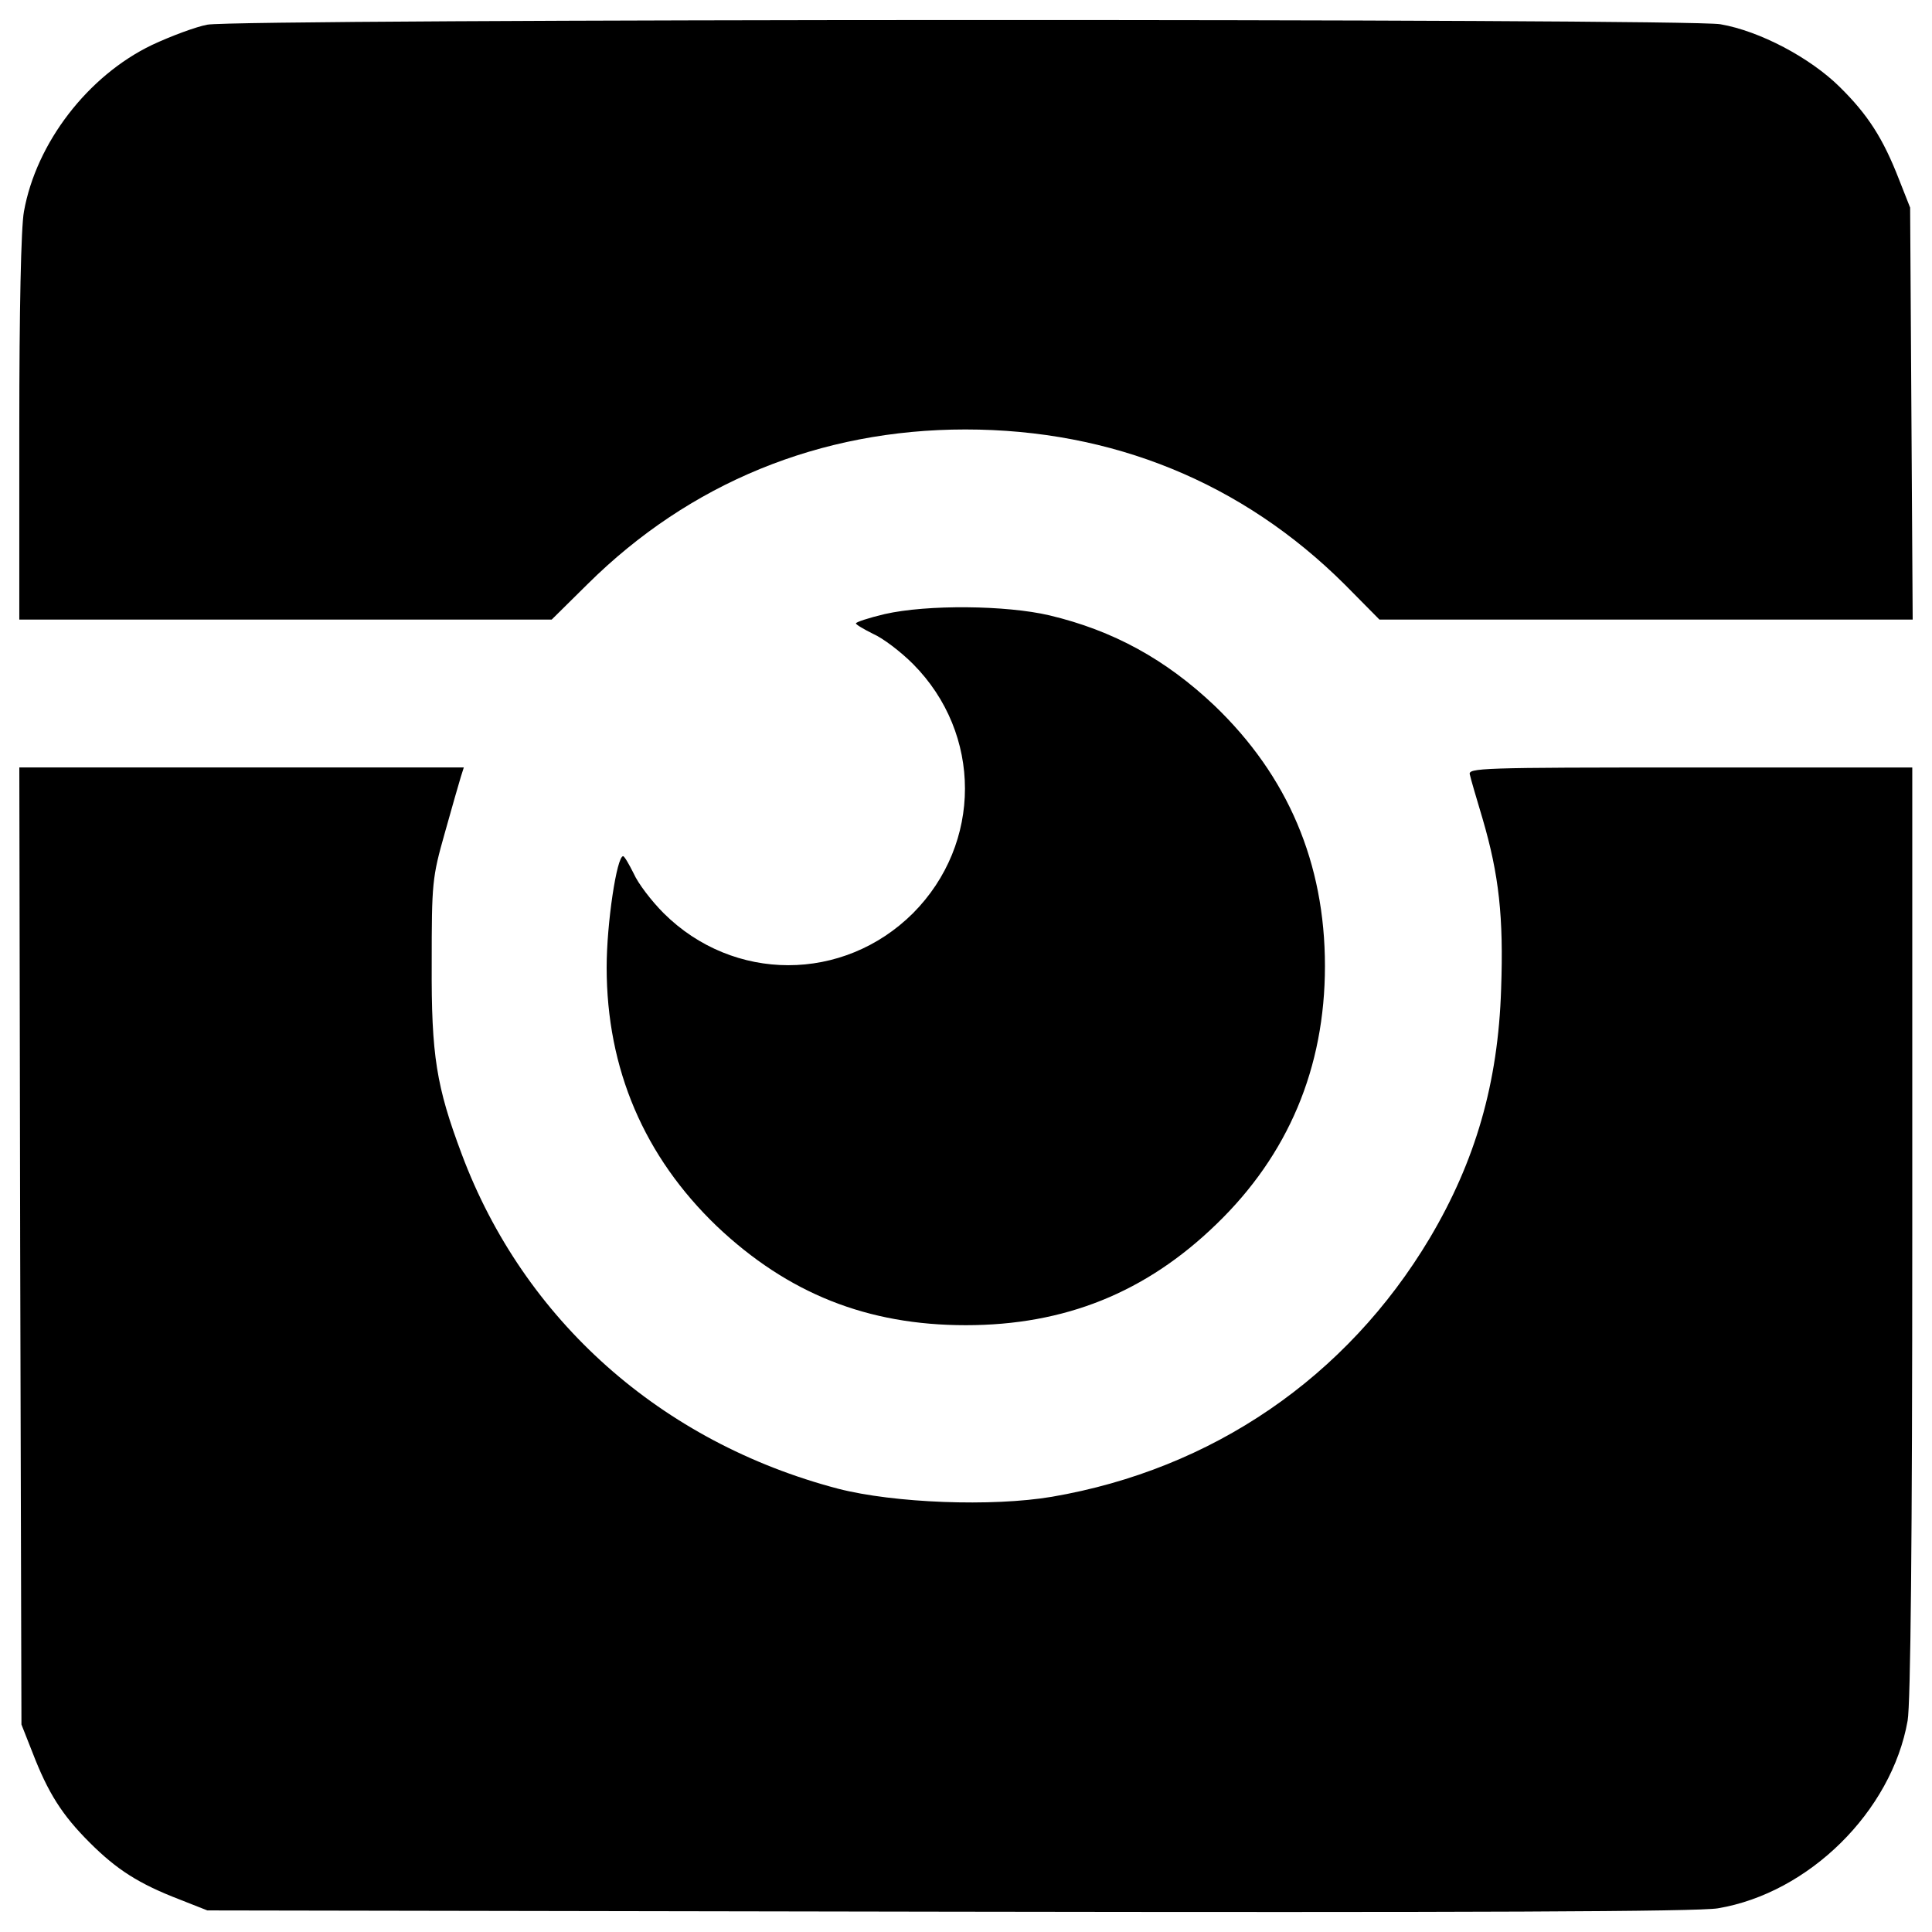 <?xml version="1.0" encoding="utf-8"?>
<!-- Svg Vector Icons : http://www.onlinewebfonts.com/icon -->
<!DOCTYPE svg PUBLIC "-//W3C//DTD SVG 1.1//EN" "http://www.w3.org/Graphics/SVG/1.1/DTD/svg11.dtd">
<svg version="1.1" xmlns="http://www.w3.org/2000/svg" xmlns:xlink="http://www.w3.org/1999/xlink" x="0px" y="0px" viewBox="0 0 1000 1000" enable-background="new 0 0 1000 1000" xml:space="preserve">
<g><g transform="translate(0,511) scale(0.1,-0.1)"><path d="M1073.2,4982.3c-59.1-10.9-188.1-59-286.5-105c-332.4-159.6-599.2-507.4-662.7-861.7c-15.3-80.9-24.1-514-24.1-1121.9V1903h1377.8h1377.8l185.9,183.7c527.1,522.7,1202.9,800.4,1955.2,800.4c761.1,0,1434.7-275.6,1963.9-802.6L7140,1903h1380h1380l-6.6,1067.3l-6.6,1065.1l-56.9,144.3c-83.1,214.3-161.8,336.8-308.4,481.1c-153.1,150.9-413.3,288.7-616.7,323.7C8736.5,5015.1,1232.9,5013,1073.2,4982.3z"/><path d="M4579,1931.5c-83.1-19.7-148.7-41.5-148.7-48.1c0-6.6,41.5-30.6,89.7-54.7c50.3-21.9,142.2-91.9,205.6-155.3c358.7-360.9,358.7-929.5,0-1290.3c-360.9-358.7-929.5-358.7-1290.3,0c-63.4,63.4-133.4,155.3-155.3,205.6c-24.1,48.1-48.1,89.7-54.7,89.7c-32.8,0-85.3-347.7-85.3-575.2c0-527.1,194.6-979.8,570.8-1340.6c367.4-347.7,778.6-511.8,1288.1-511.8c511.8,0,931.7,168.4,1296.9,522.7c371.8,358.7,562.1,809.2,562.1,1336.2c0,533.6-192.5,984.2-570.8,1347.2c-253.7,240.6-524.9,389.3-855.1,468C5208.9,1977.4,4799.9,1981.8,4579,1931.5z"/><path d="M104.4-1338.1l6.6-2477.9l56.9-144.3c80.9-210,153.1-323.7,295.2-465.8c142.2-142.2,255.9-214.3,465.8-295.3l144.3-56.9l3838.2-6.6c2703.1-4.4,3879.8,0,3980.4,17.5c470.2,78.7,898.9,500.8,982,971c15.3,87.5,24.1,922.9,24.1,2532.6v2401.3H8747.5c-1087,0-1150.4-2.2-1139.5-37.2c4.4-21.9,35-124.7,65.6-227.4c85.3-290.9,109.4-509.6,96.2-881.4c-15.3-487.7-133.4-892.3-369.6-1290.3C6969.4-2020.5,6273.9-2495,5445.1-2637.2c-310.6-52.5-817.9-32.8-1106.6,41.5C3422.1-2355.1,2711.3-1723,2389.8-863.5c-131.2,349.9-157.5,509.6-155.3,984.2c0,419.9,2.2,446.1,67.8,678c37.2,133.4,74.4,262.4,83.1,290.9l15.3,48.1H1250.4H100L104.4-1338.1z"/></g></g>
</svg>